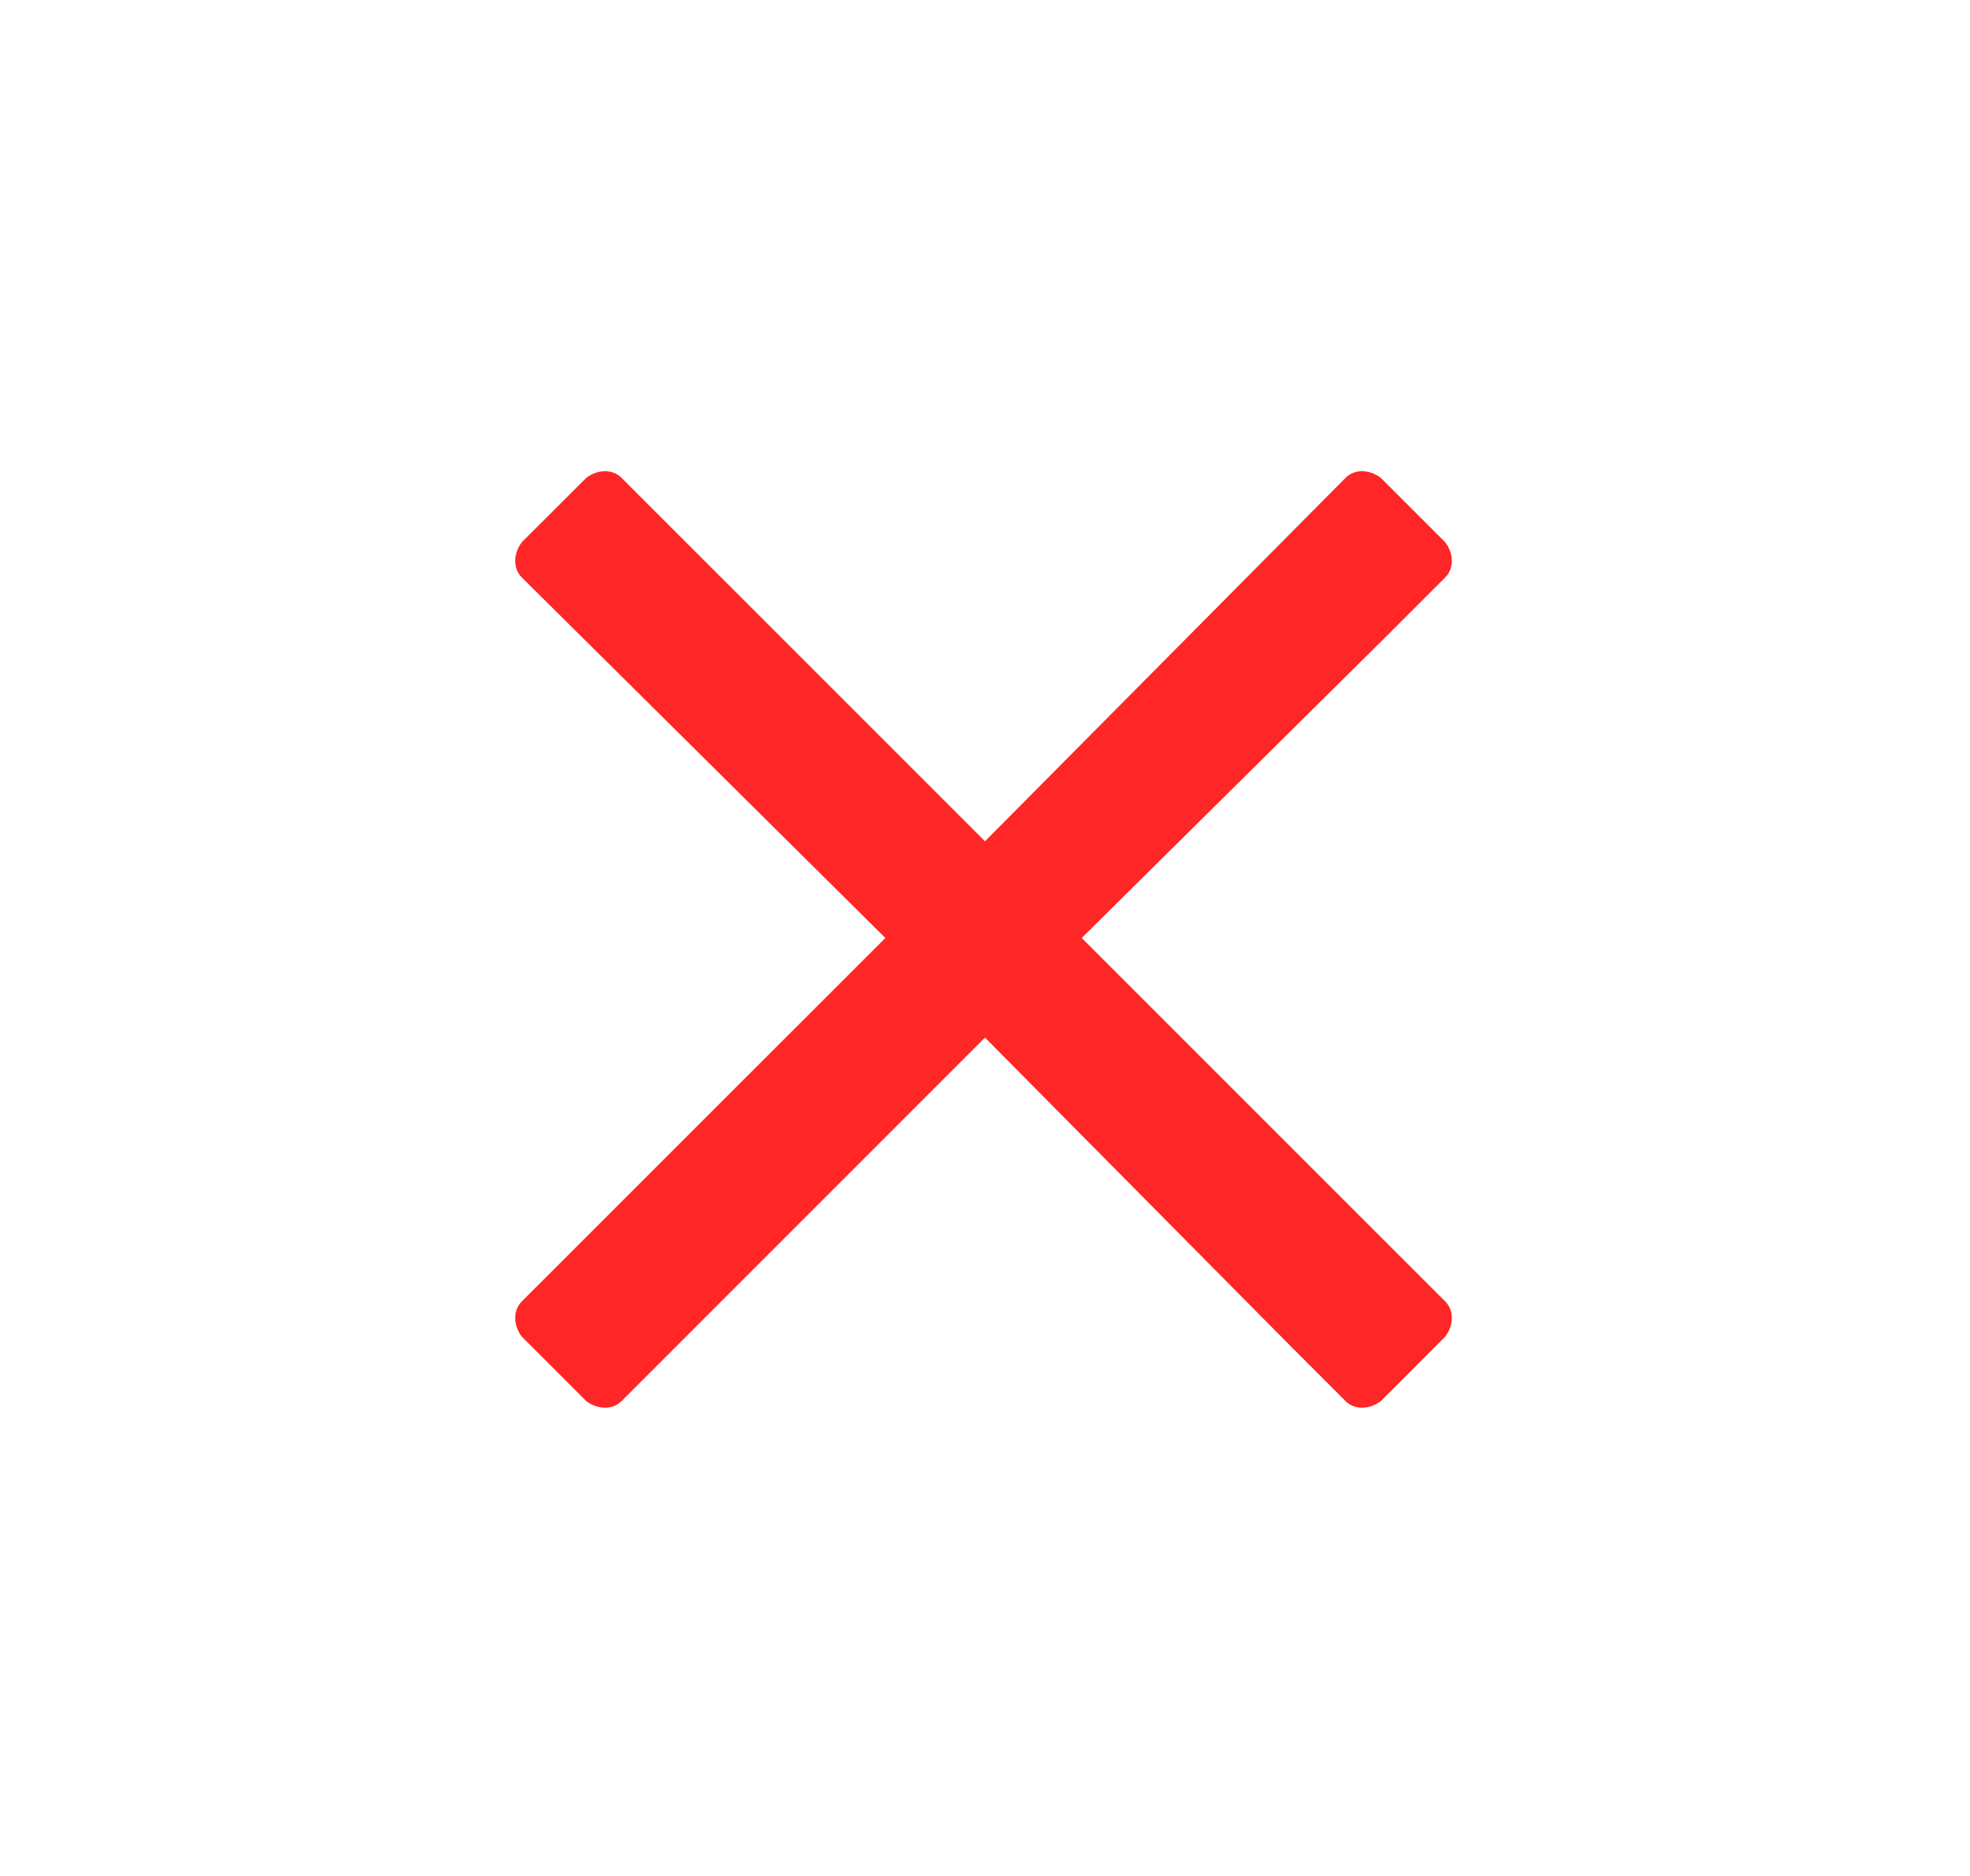 <svg width="21" height="20" viewBox="0 0 21 20" fill="none" xmlns="http://www.w3.org/2000/svg">
<path d="M11.531 10L15.406 13.875C15.5 13.969 15.5 14.125 15.406 14.25L14.719 14.938C14.594 15.031 14.438 15.031 14.344 14.938L13.688 14.281L10.5 11.062L6.625 14.938C6.531 15.031 6.375 15.031 6.25 14.938L5.562 14.25C5.469 14.125 5.469 13.969 5.562 13.875L9.438 10L5.562 6.156C5.469 6.062 5.469 5.906 5.562 5.781L6.25 5.094C6.375 5 6.531 5 6.625 5.094L10.5 8.969L14.344 5.094C14.438 5 14.594 5 14.719 5.094L15.406 5.781C15.5 5.906 15.5 6.062 15.406 6.156L14.75 6.812L11.531 10Z" fill="#FE2626"/>
</svg>
